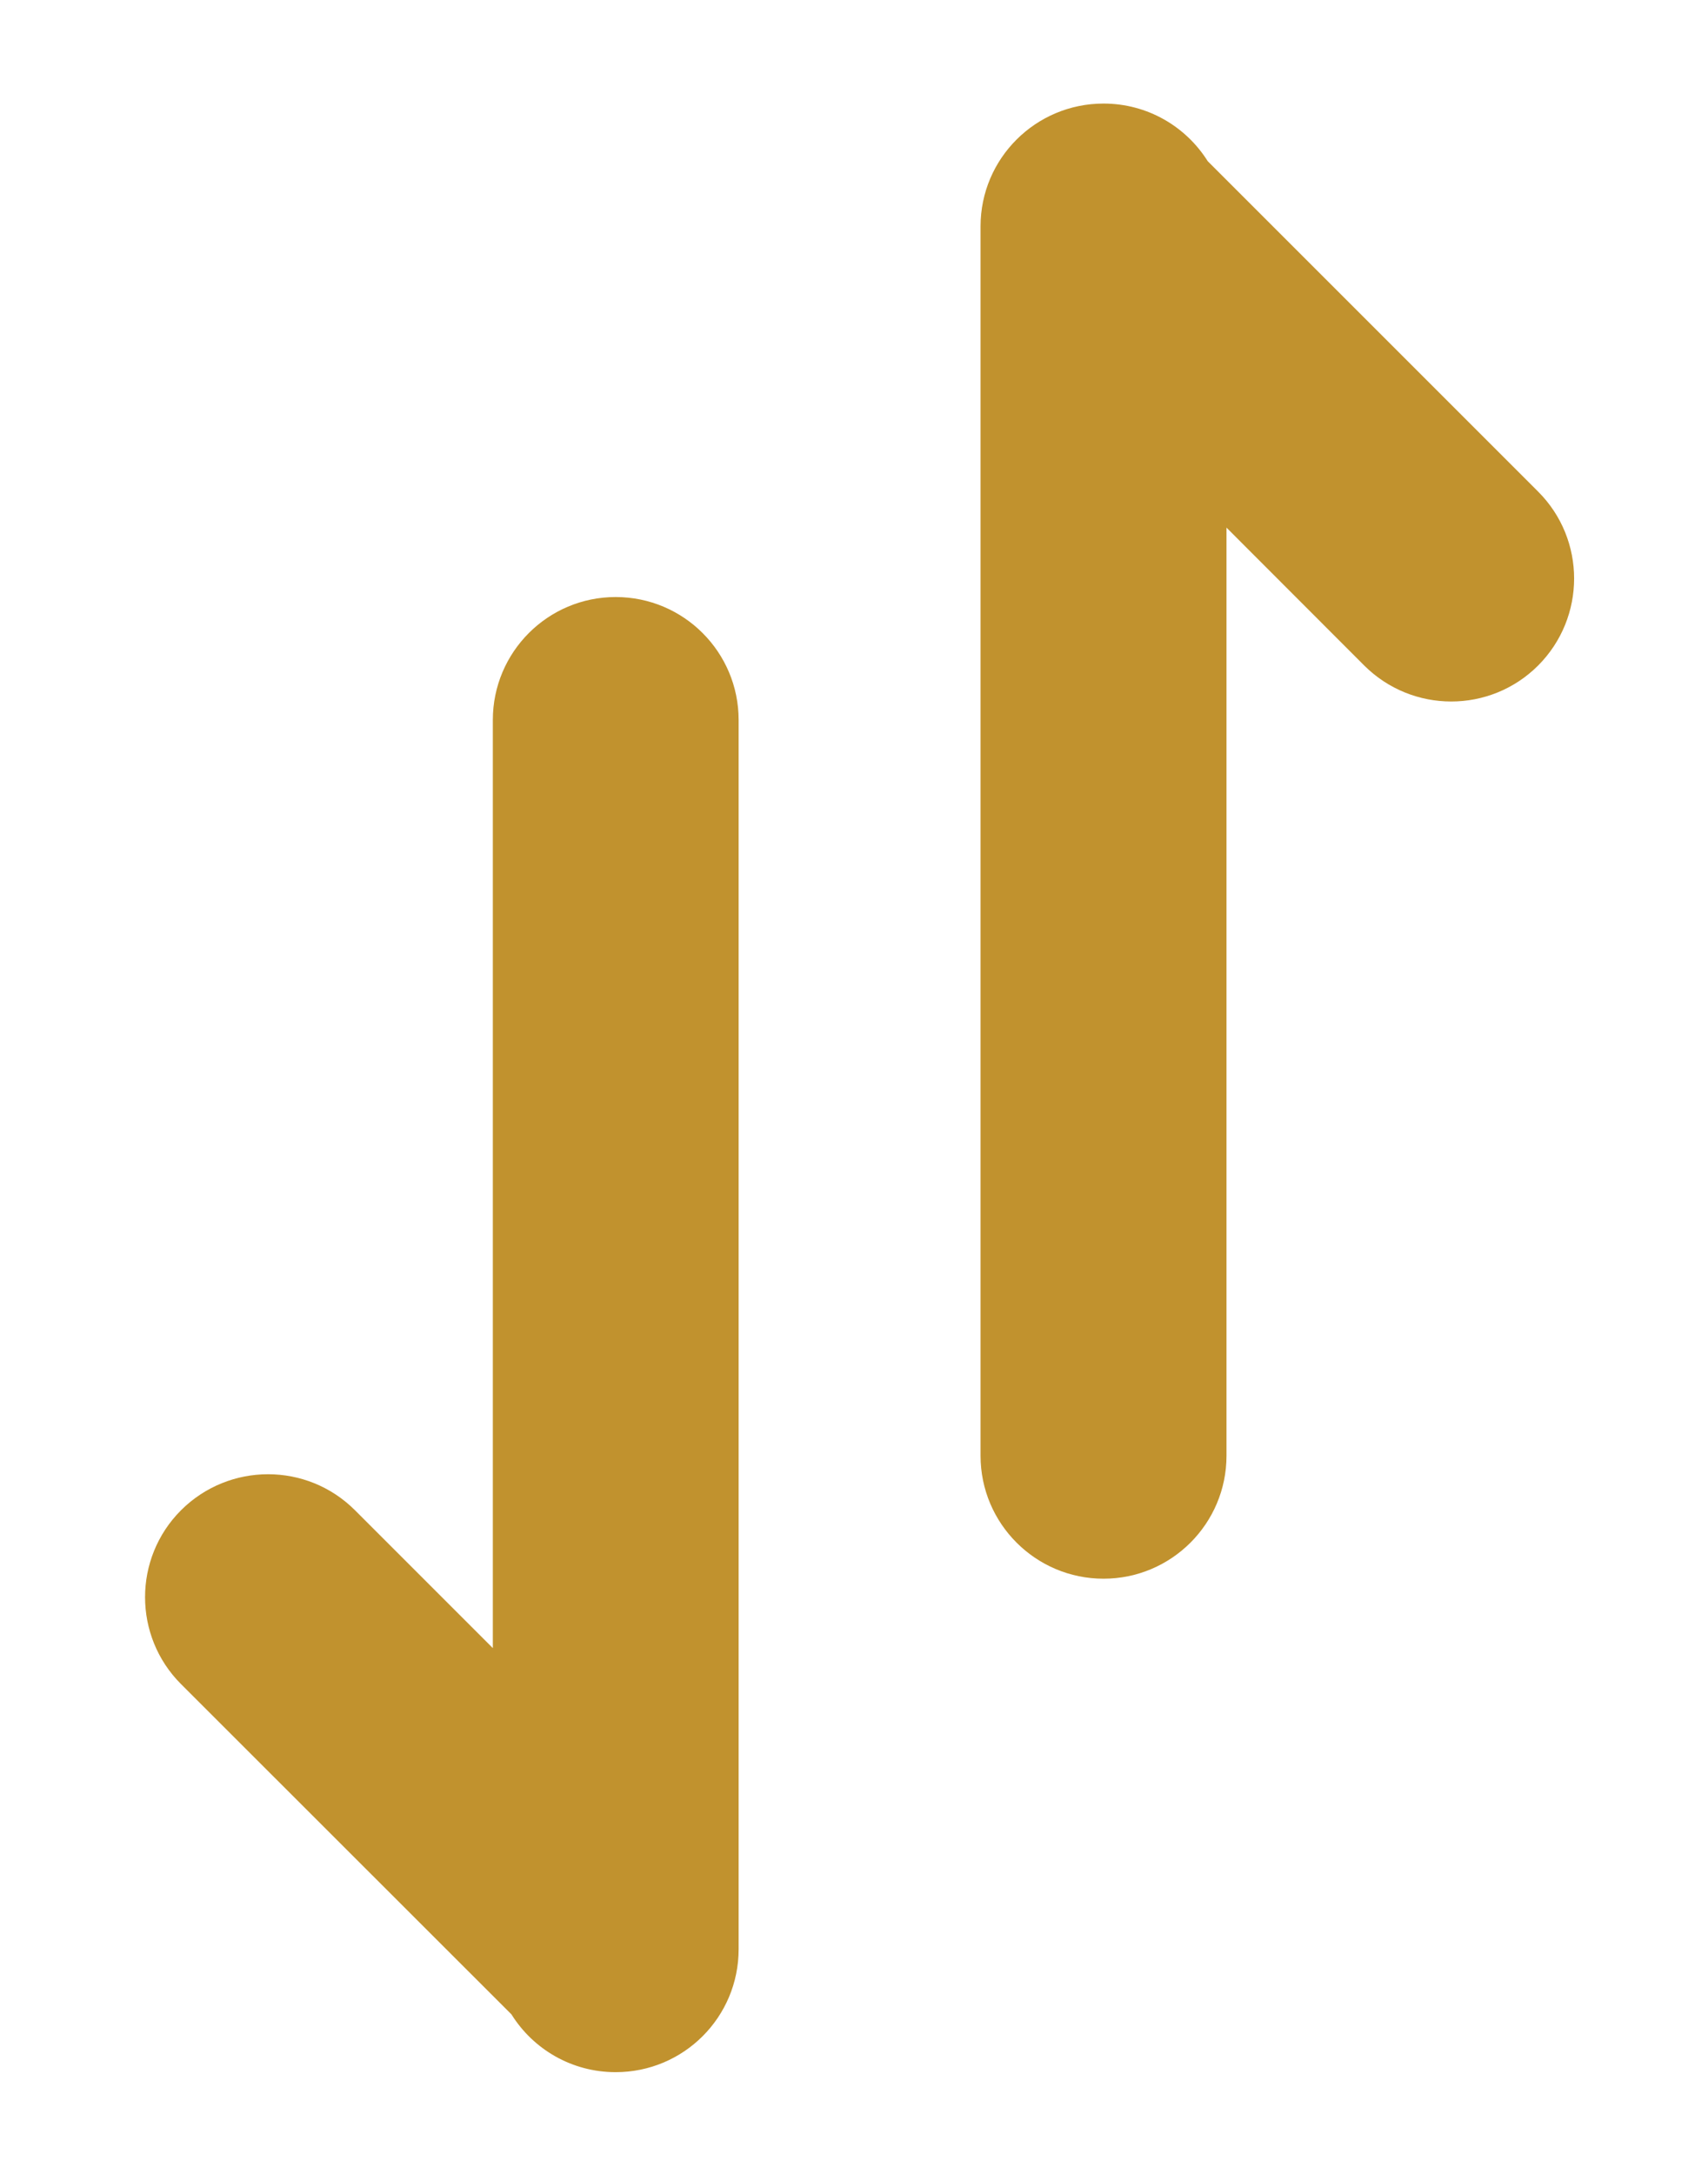 <svg width="11" height="14" viewBox="0 0 11 14" fill="none" xmlns="http://www.w3.org/2000/svg">
<path d="M6.315 1.458C6.315 1.021 6.67 0.667 7.107 0.667C7.39 0.667 7.638 0.815 7.778 1.038L9.906 3.166C10.215 3.475 10.215 3.976 9.906 4.286C9.597 4.595 9.096 4.595 8.786 4.286L7.899 3.398V9.375C7.899 9.812 7.544 10.167 7.107 10.167C6.67 10.167 6.315 9.812 6.315 9.375V1.497C6.315 1.49 6.315 1.483 6.315 1.476V1.458Z" fill="#C1922E"/>
<path d="M4.757 12.553C4.757 12.991 4.403 13.345 3.965 13.345C3.682 13.345 3.434 13.197 3.294 12.973L1.166 10.846C0.857 10.537 0.857 10.035 1.166 9.726C1.476 9.417 1.977 9.417 2.286 9.726L3.174 10.614V4.637C3.174 4.2 3.528 3.845 3.965 3.845C4.403 3.845 4.757 4.2 4.757 4.637V12.514C4.757 12.521 4.757 12.529 4.757 12.536V12.553Z" fill="#C1922E"/>
</svg>
